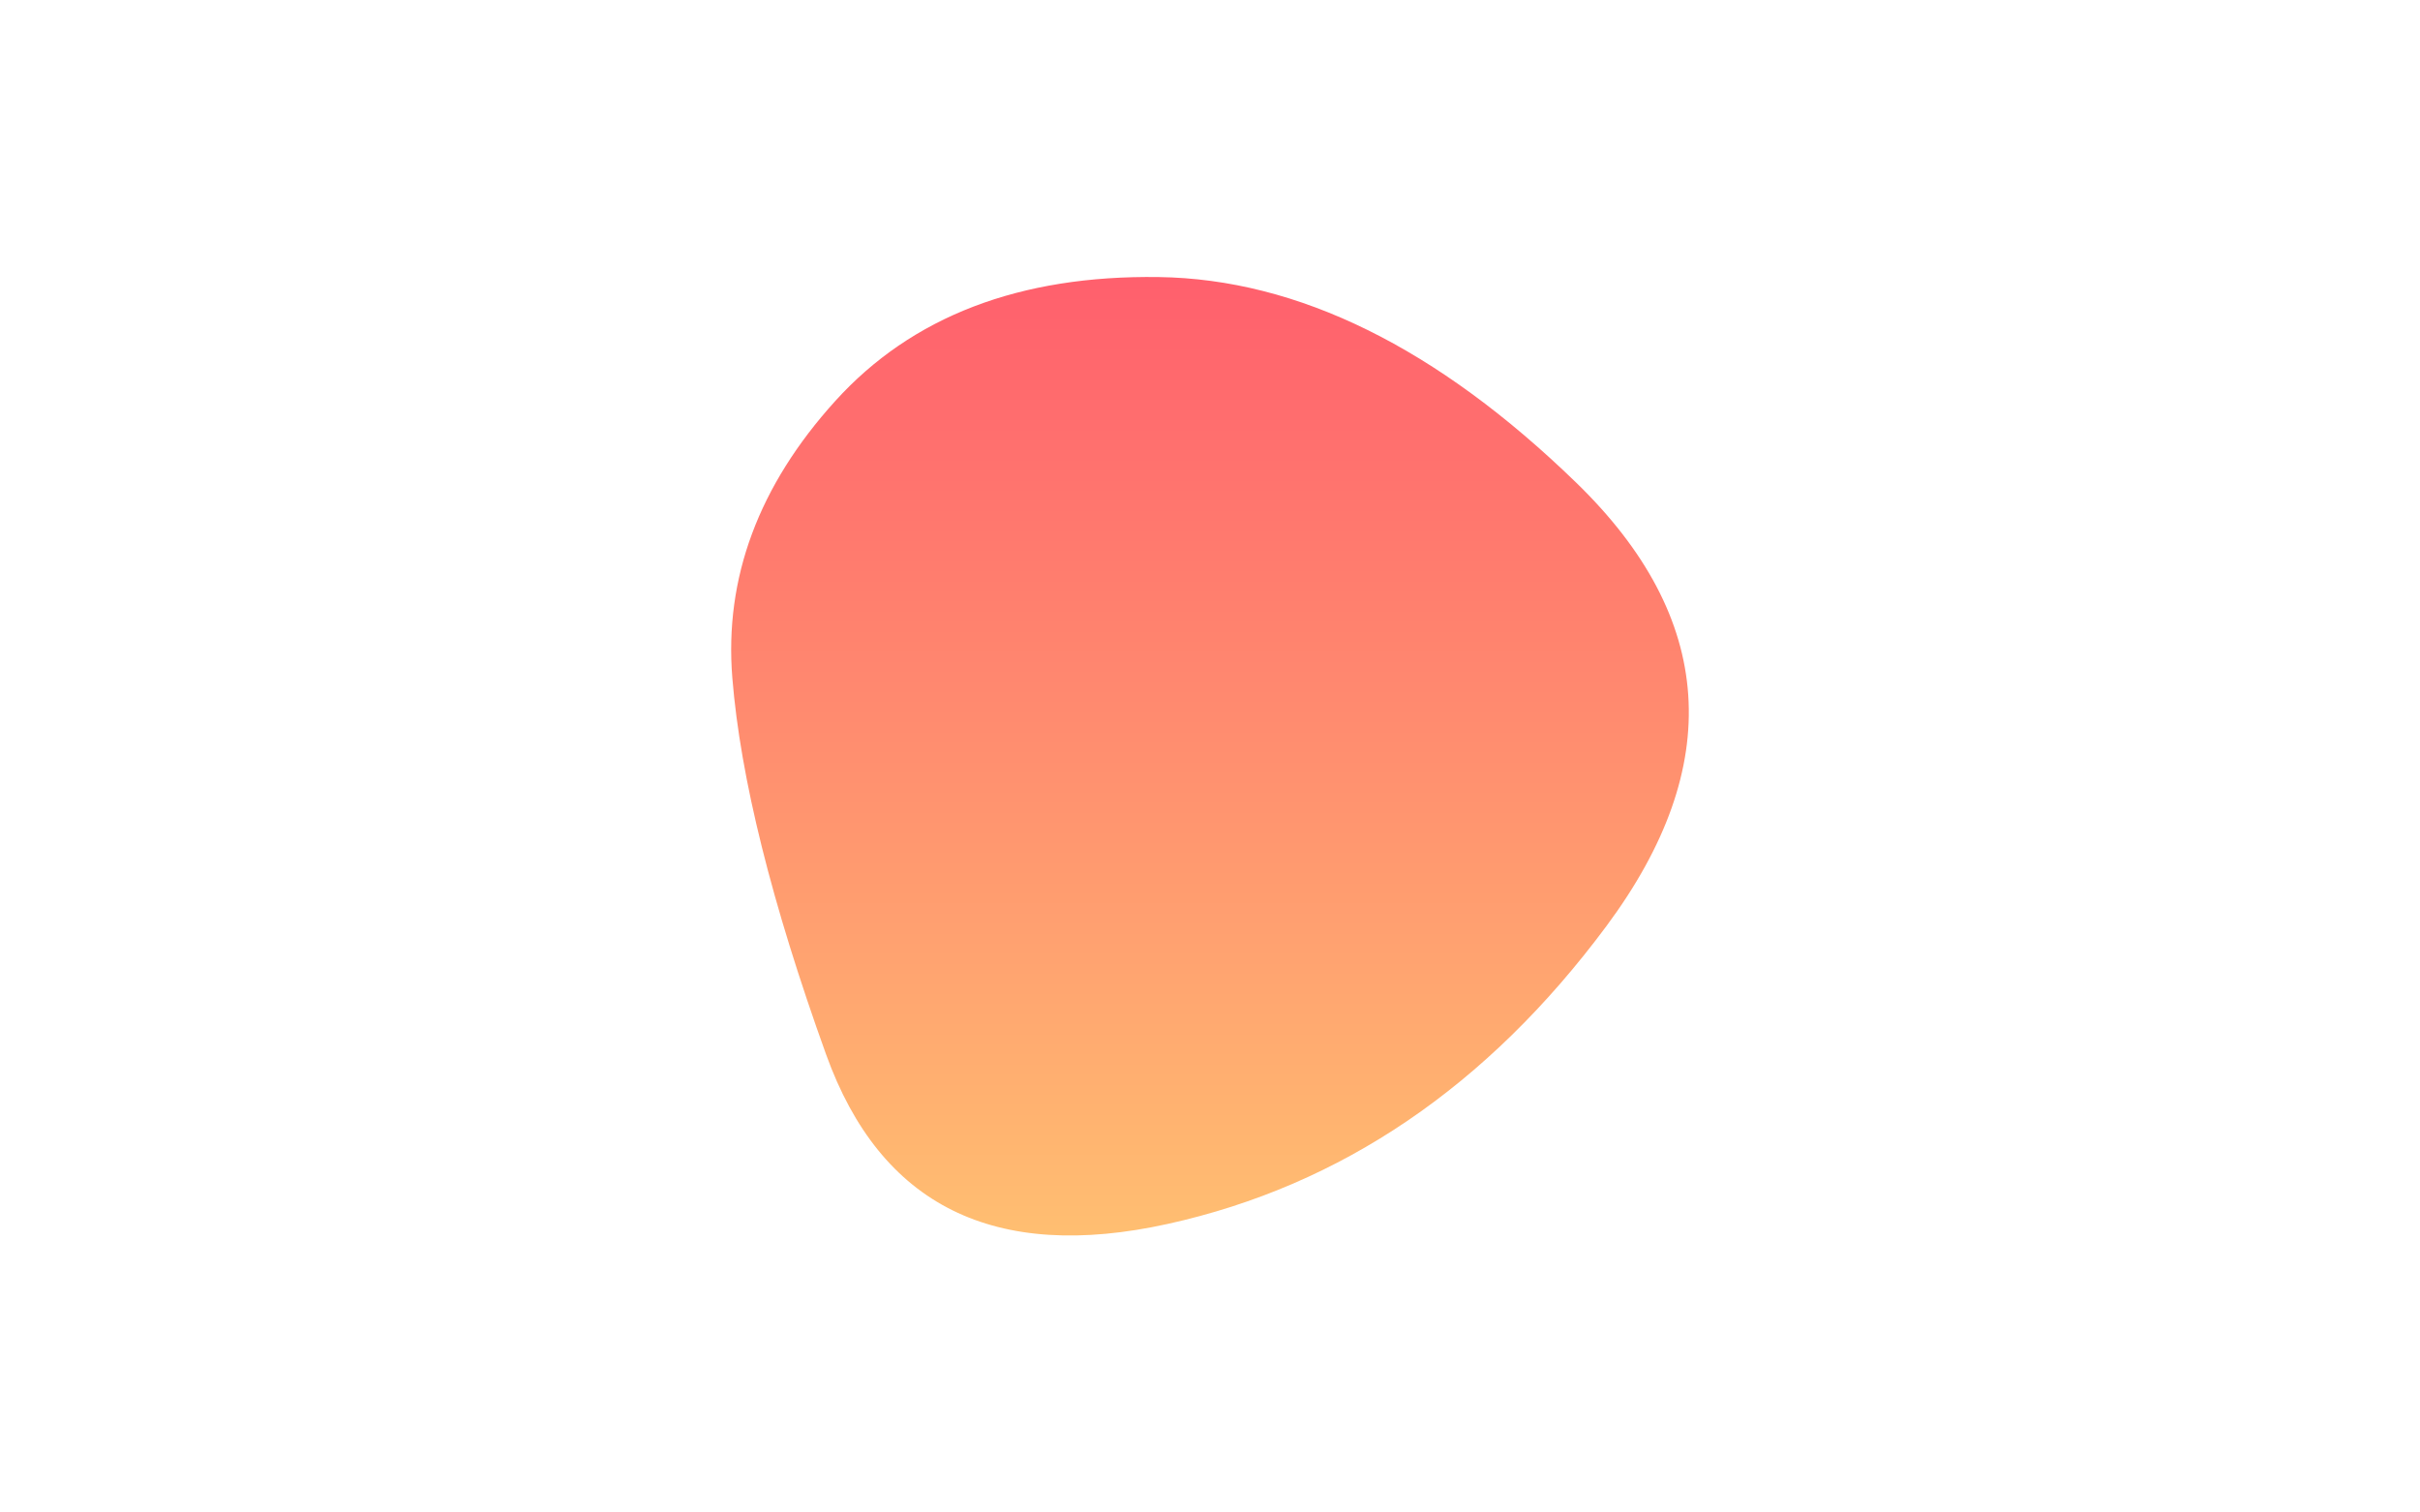 <svg viewBox="0 0 800 500" preserveAspectRatio="none" xmlns="http://www.w3.org/2000/svg" xmlns:xlink="http://www.w3.org/1999/xlink" width="100%" id="blobSvg">
  <g transform="translate(95.093, -23.409)">
    <defs>
      <linearGradient id="gradient" x1="0%" y1="0%" x2="0%" y2="100%">
        <stop offset="0%" style="stop-color: rgb(255, 95, 109);"></stop>
        <stop offset="100%" style="stop-color: rgb(255, 195, 113);"></stop>
      </linearGradient>
    </defs>
    <path class="blob" d="M436,329.5Q377,409,291,428Q205,447,178,372Q151,297,147,247.5Q143,198,181,156Q219,114,288,115Q357,116,426,183Q495,250,436,329.5Z" fill="url(#gradient)"></path>
  </g>
</svg>